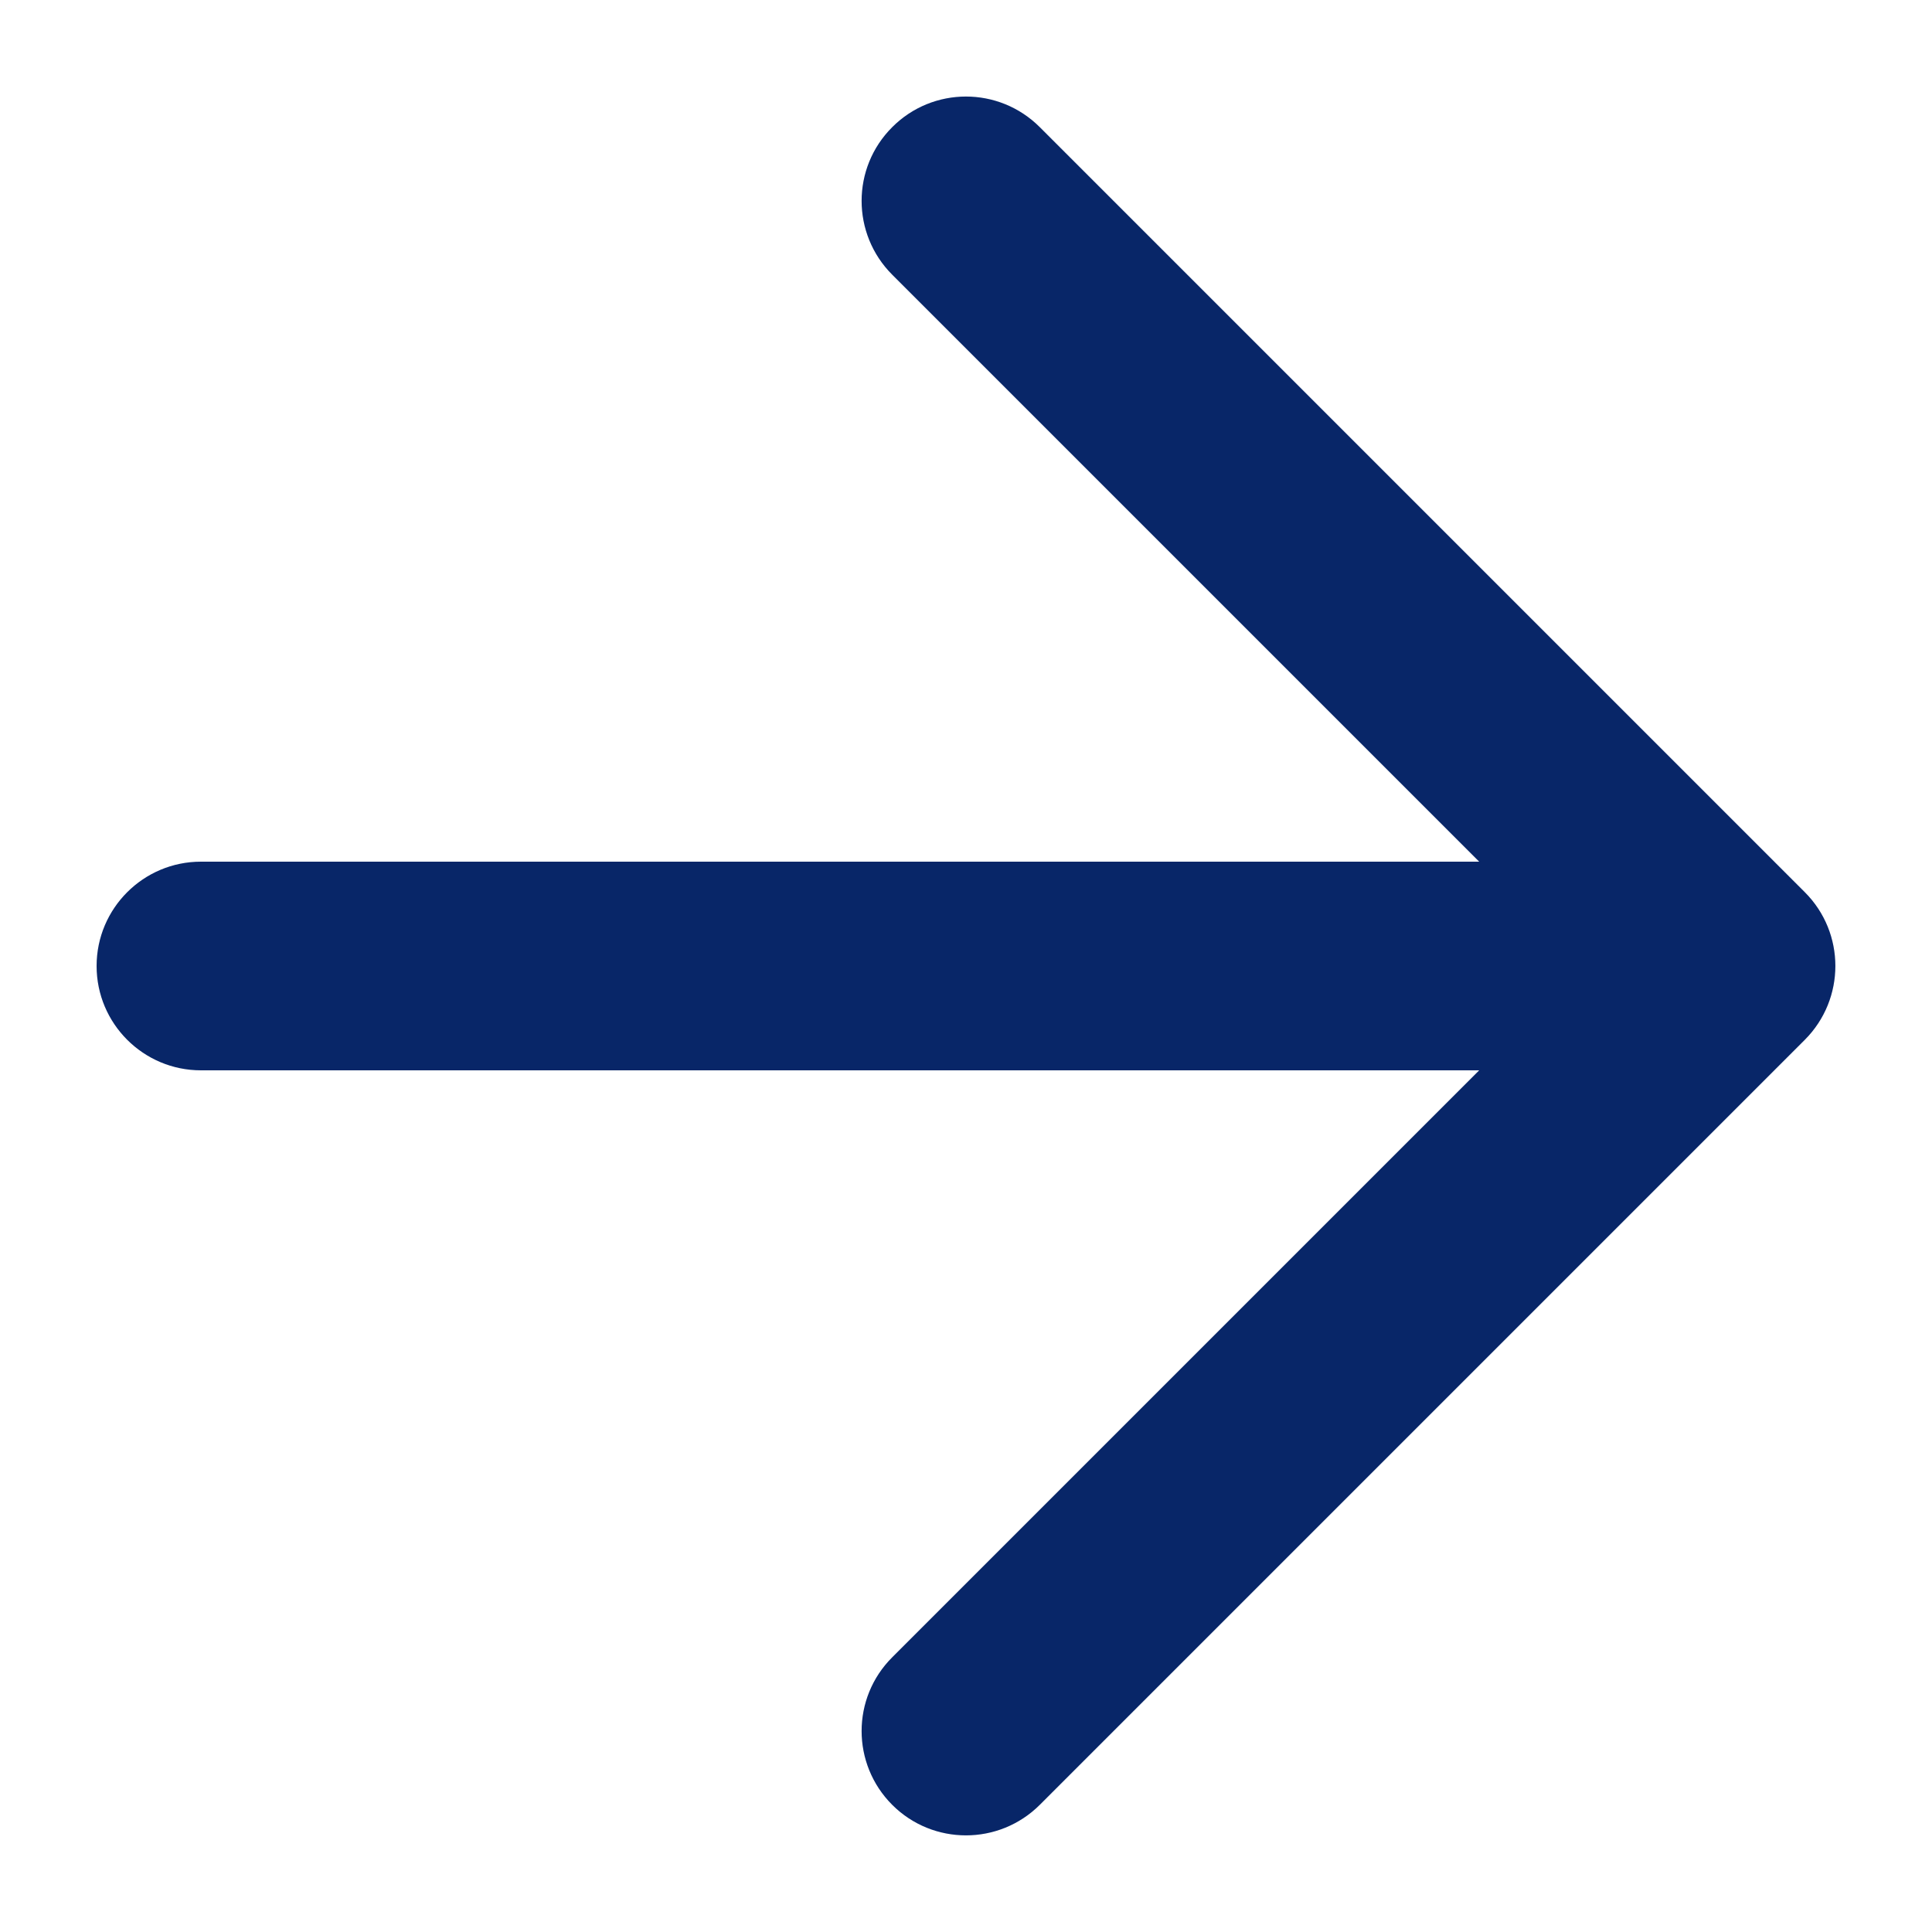 <svg width="16" height="16" viewBox="0 0 16 16" fill="none" xmlns="http://www.w3.org/2000/svg">
<path fill-rule="evenodd" clip-rule="evenodd" d="M14.947 7.389C15.284 7.726 15.284 8.273 14.947 8.611L8.611 14.947C8.273 15.284 7.726 15.284 7.389 14.947C7.051 14.609 7.051 14.062 7.389 13.725L12.25 8.864L1.664 8.864C1.187 8.864 0.8 8.477 0.8 8C0.8 7.523 1.187 7.136 1.664 7.136L12.25 7.136L7.389 2.275C7.051 1.937 7.051 1.39 7.389 1.053C7.726 0.715 8.273 0.715 8.611 1.053L14.947 7.389Z" fill="#082668"/>
</svg>
